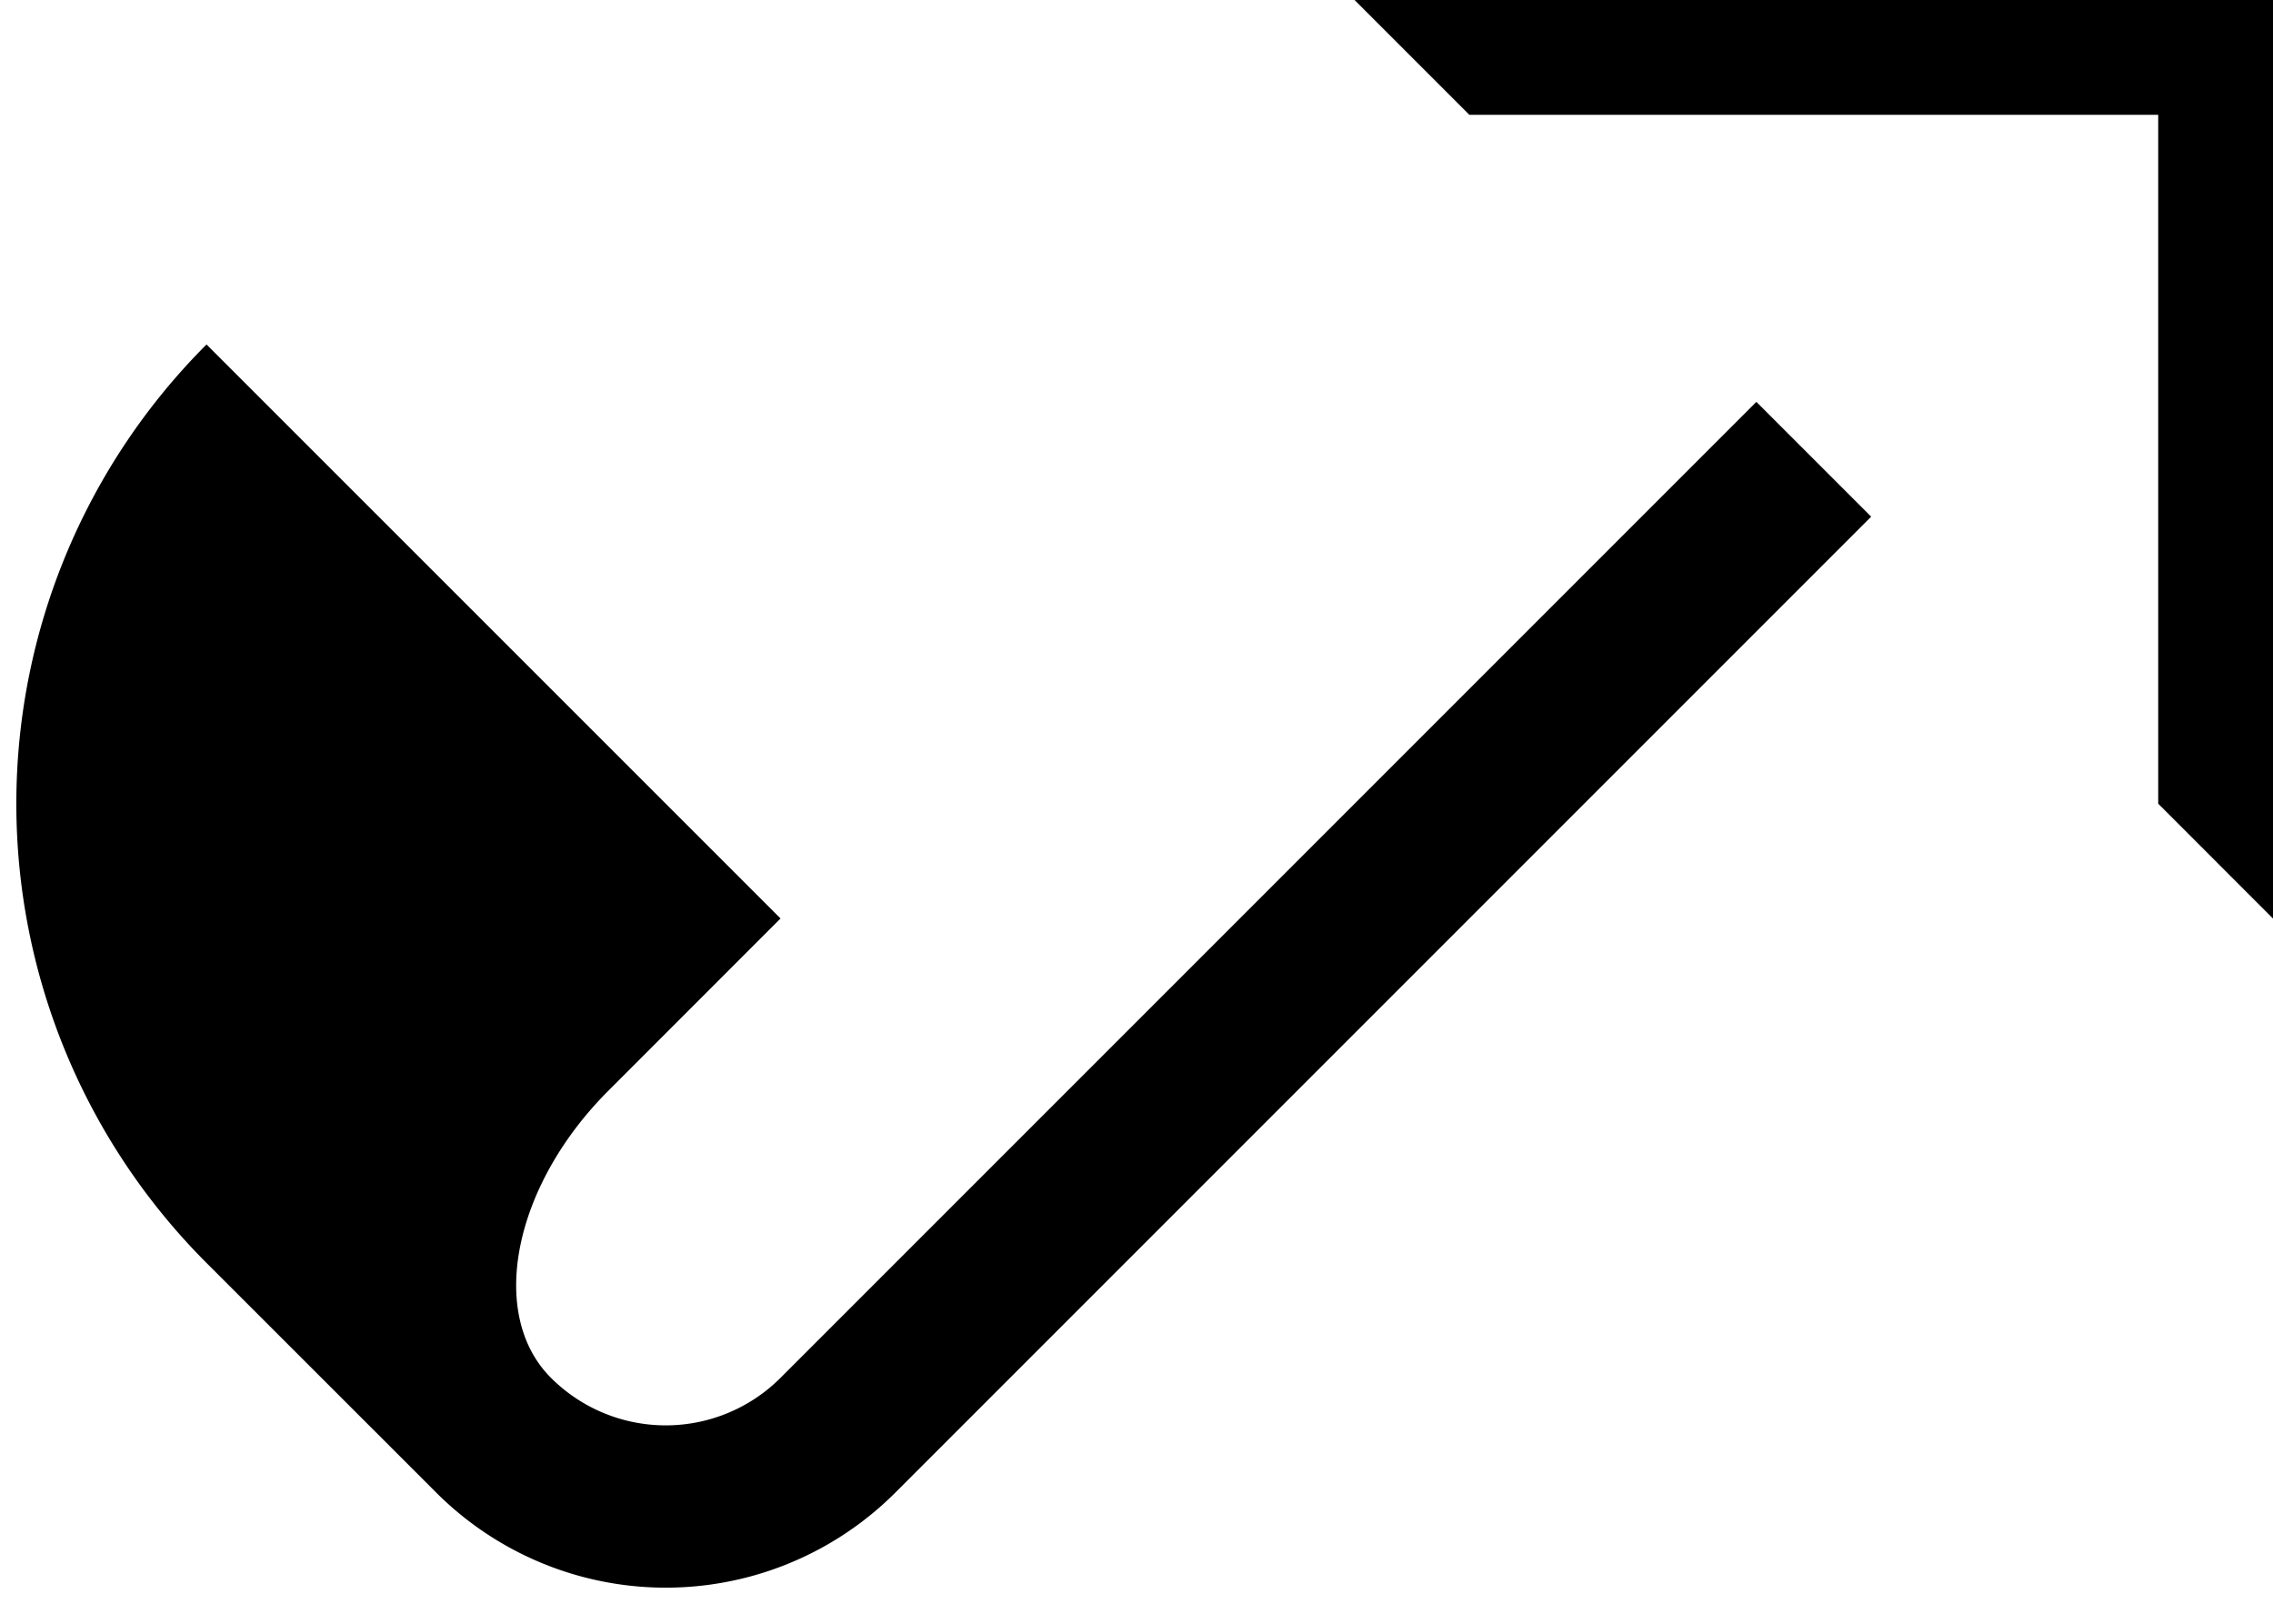 <svg xmlns="http://www.w3.org/2000/svg" version="1.0" width="28" height="20"><path d="M28 0v11.314l-1.414-1.415V1.414H18.1L16.686 0H28z"/><path d="M23.05 6.364l-12.02 12.02a4 4 0 0 1-5.657 0l-2.829-2.828a8 8 0 0 1 0-11.313l7.071 7.07-2.121 2.122c-1.172 1.172-1.488 2.755-.707 3.536a2 2 0 0 0 2.828 0L21.636 4.95l1.414 1.414z"/></svg>